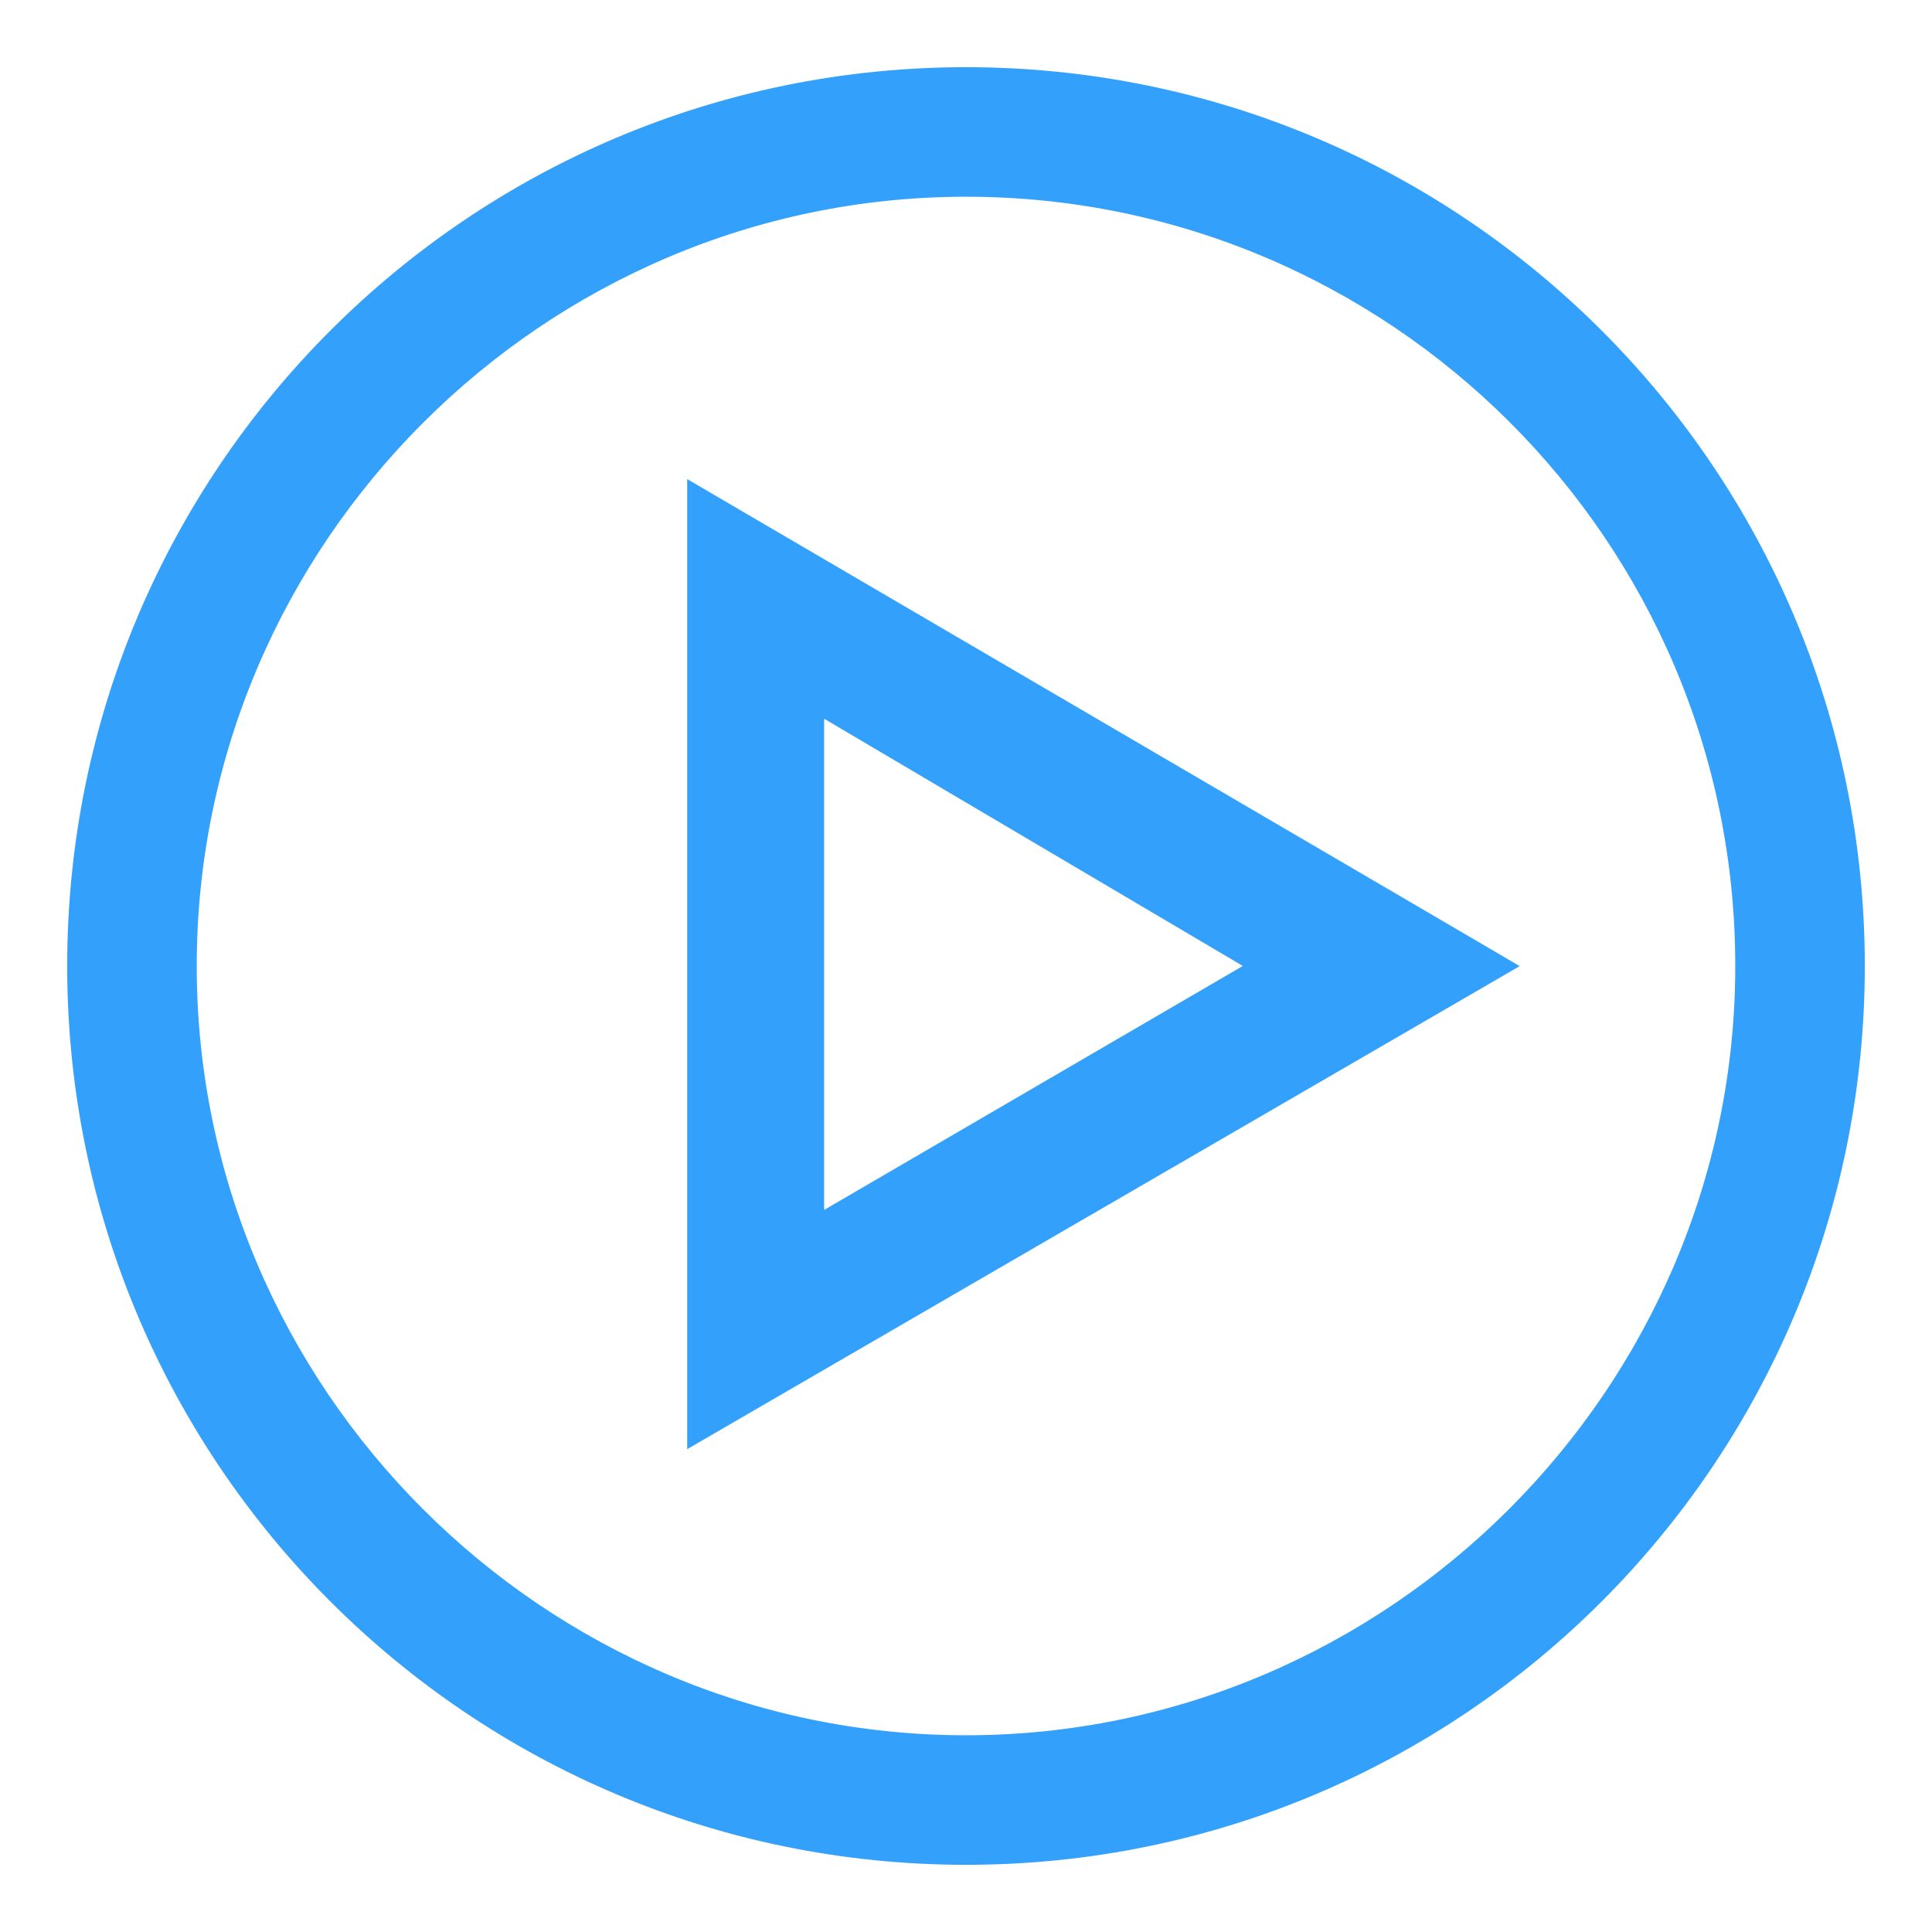 <svg width="23" height="23" viewBox="0 0 23 23" fill="none" xmlns="http://www.w3.org/2000/svg">
<path d="M0.9 11.5C0.9 17.355 5.646 22.1 11.5 22.1C17.355 22.1 22.1 17.355 22.1 11.5C22.1 5.646 17.355 0.9 11.5 0.9C5.646 0.9 0.9 5.646 0.9 11.5ZM2.242 11.5C2.242 6.415 6.415 2.242 11.5 2.242C16.585 2.242 20.758 6.371 20.758 11.5C20.758 16.585 16.585 20.758 11.5 20.758C6.415 20.758 2.242 16.585 2.242 11.5Z" fill="#33A1FB" stroke="#33A1FB" stroke-width="0.2"/>
<path d="M8.281 16.904V17.078L8.431 16.991L17.745 11.587L17.893 11.501L17.745 11.414L8.431 5.966L8.281 5.878V6.053V16.904ZM9.711 8.381L14.993 11.5L9.711 14.578V8.381Z" fill="#33A1FB" stroke="#33A1FB" stroke-width="0.2"/>
</svg>
